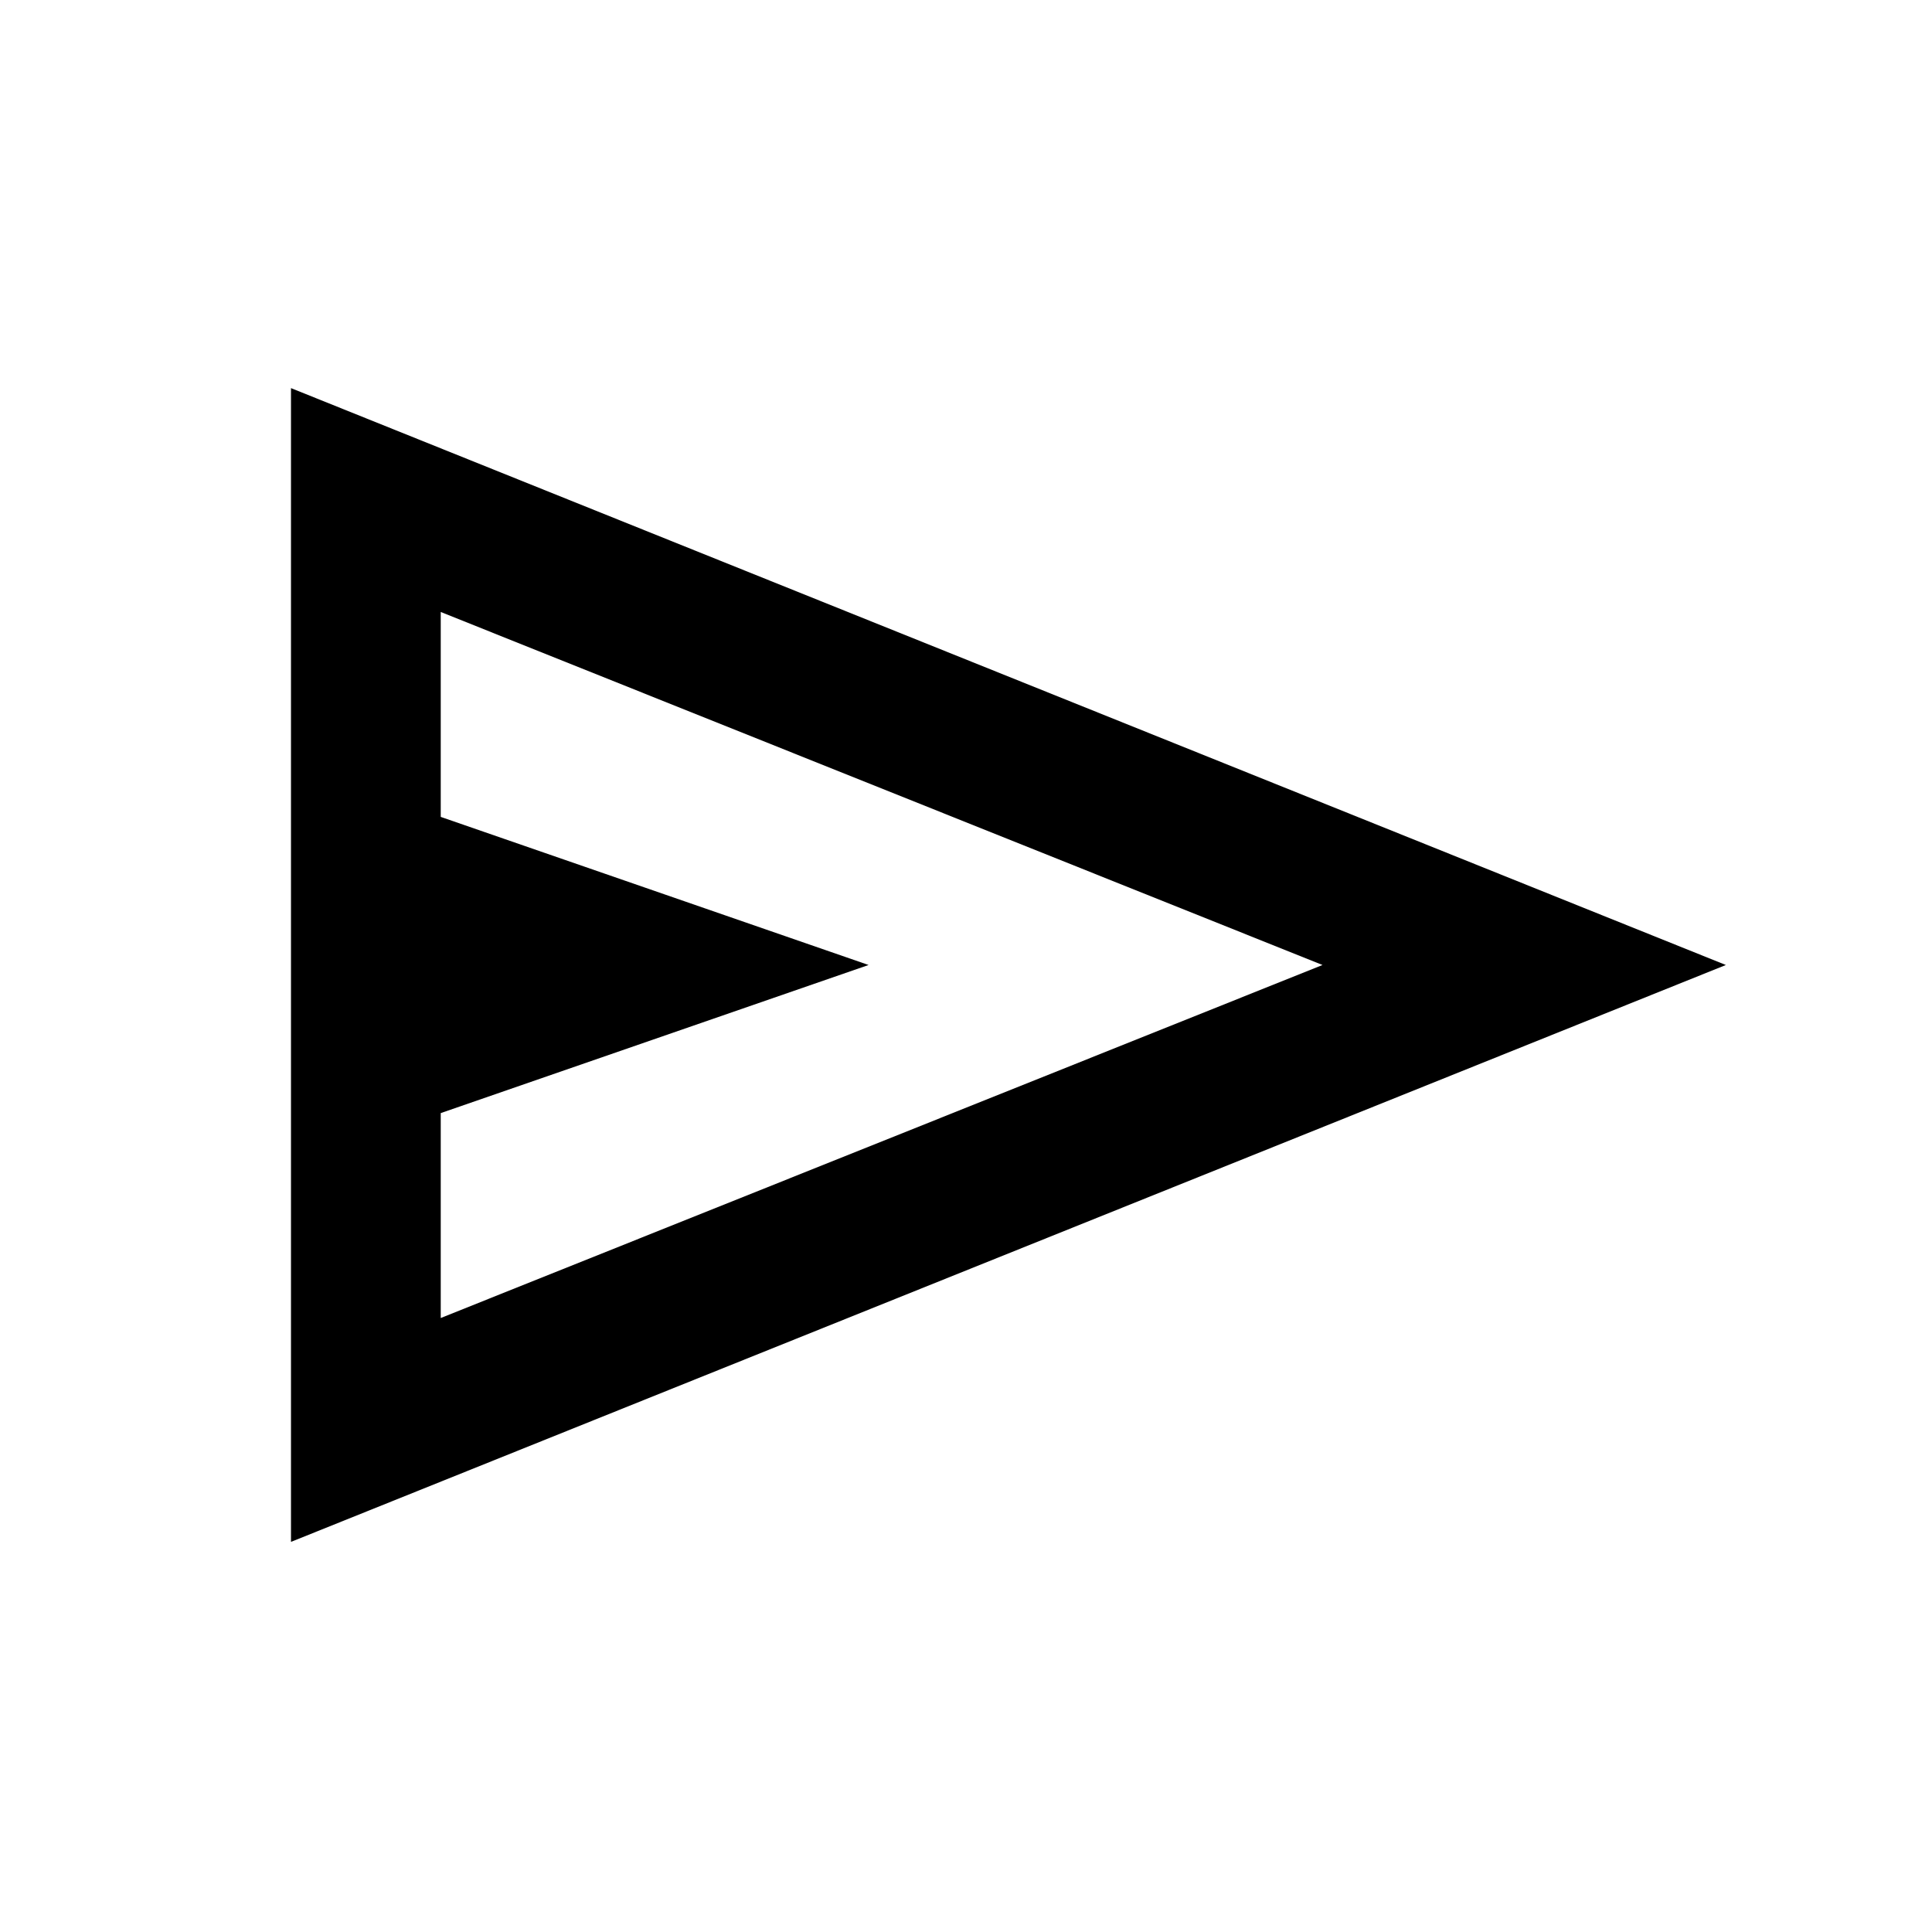 <svg xmlns="http://www.w3.org/2000/svg" height="20" viewBox="0 -960 960 960" width="20"><path d="M144.59-193.85v-573.3L857.57-480.5 144.59-193.85ZM219-305.09 657.15-480.5 219-655.91v101.82l212.59 73.59L219-406.91v101.82Zm0 0v-350.82 350.82Z"/></svg>